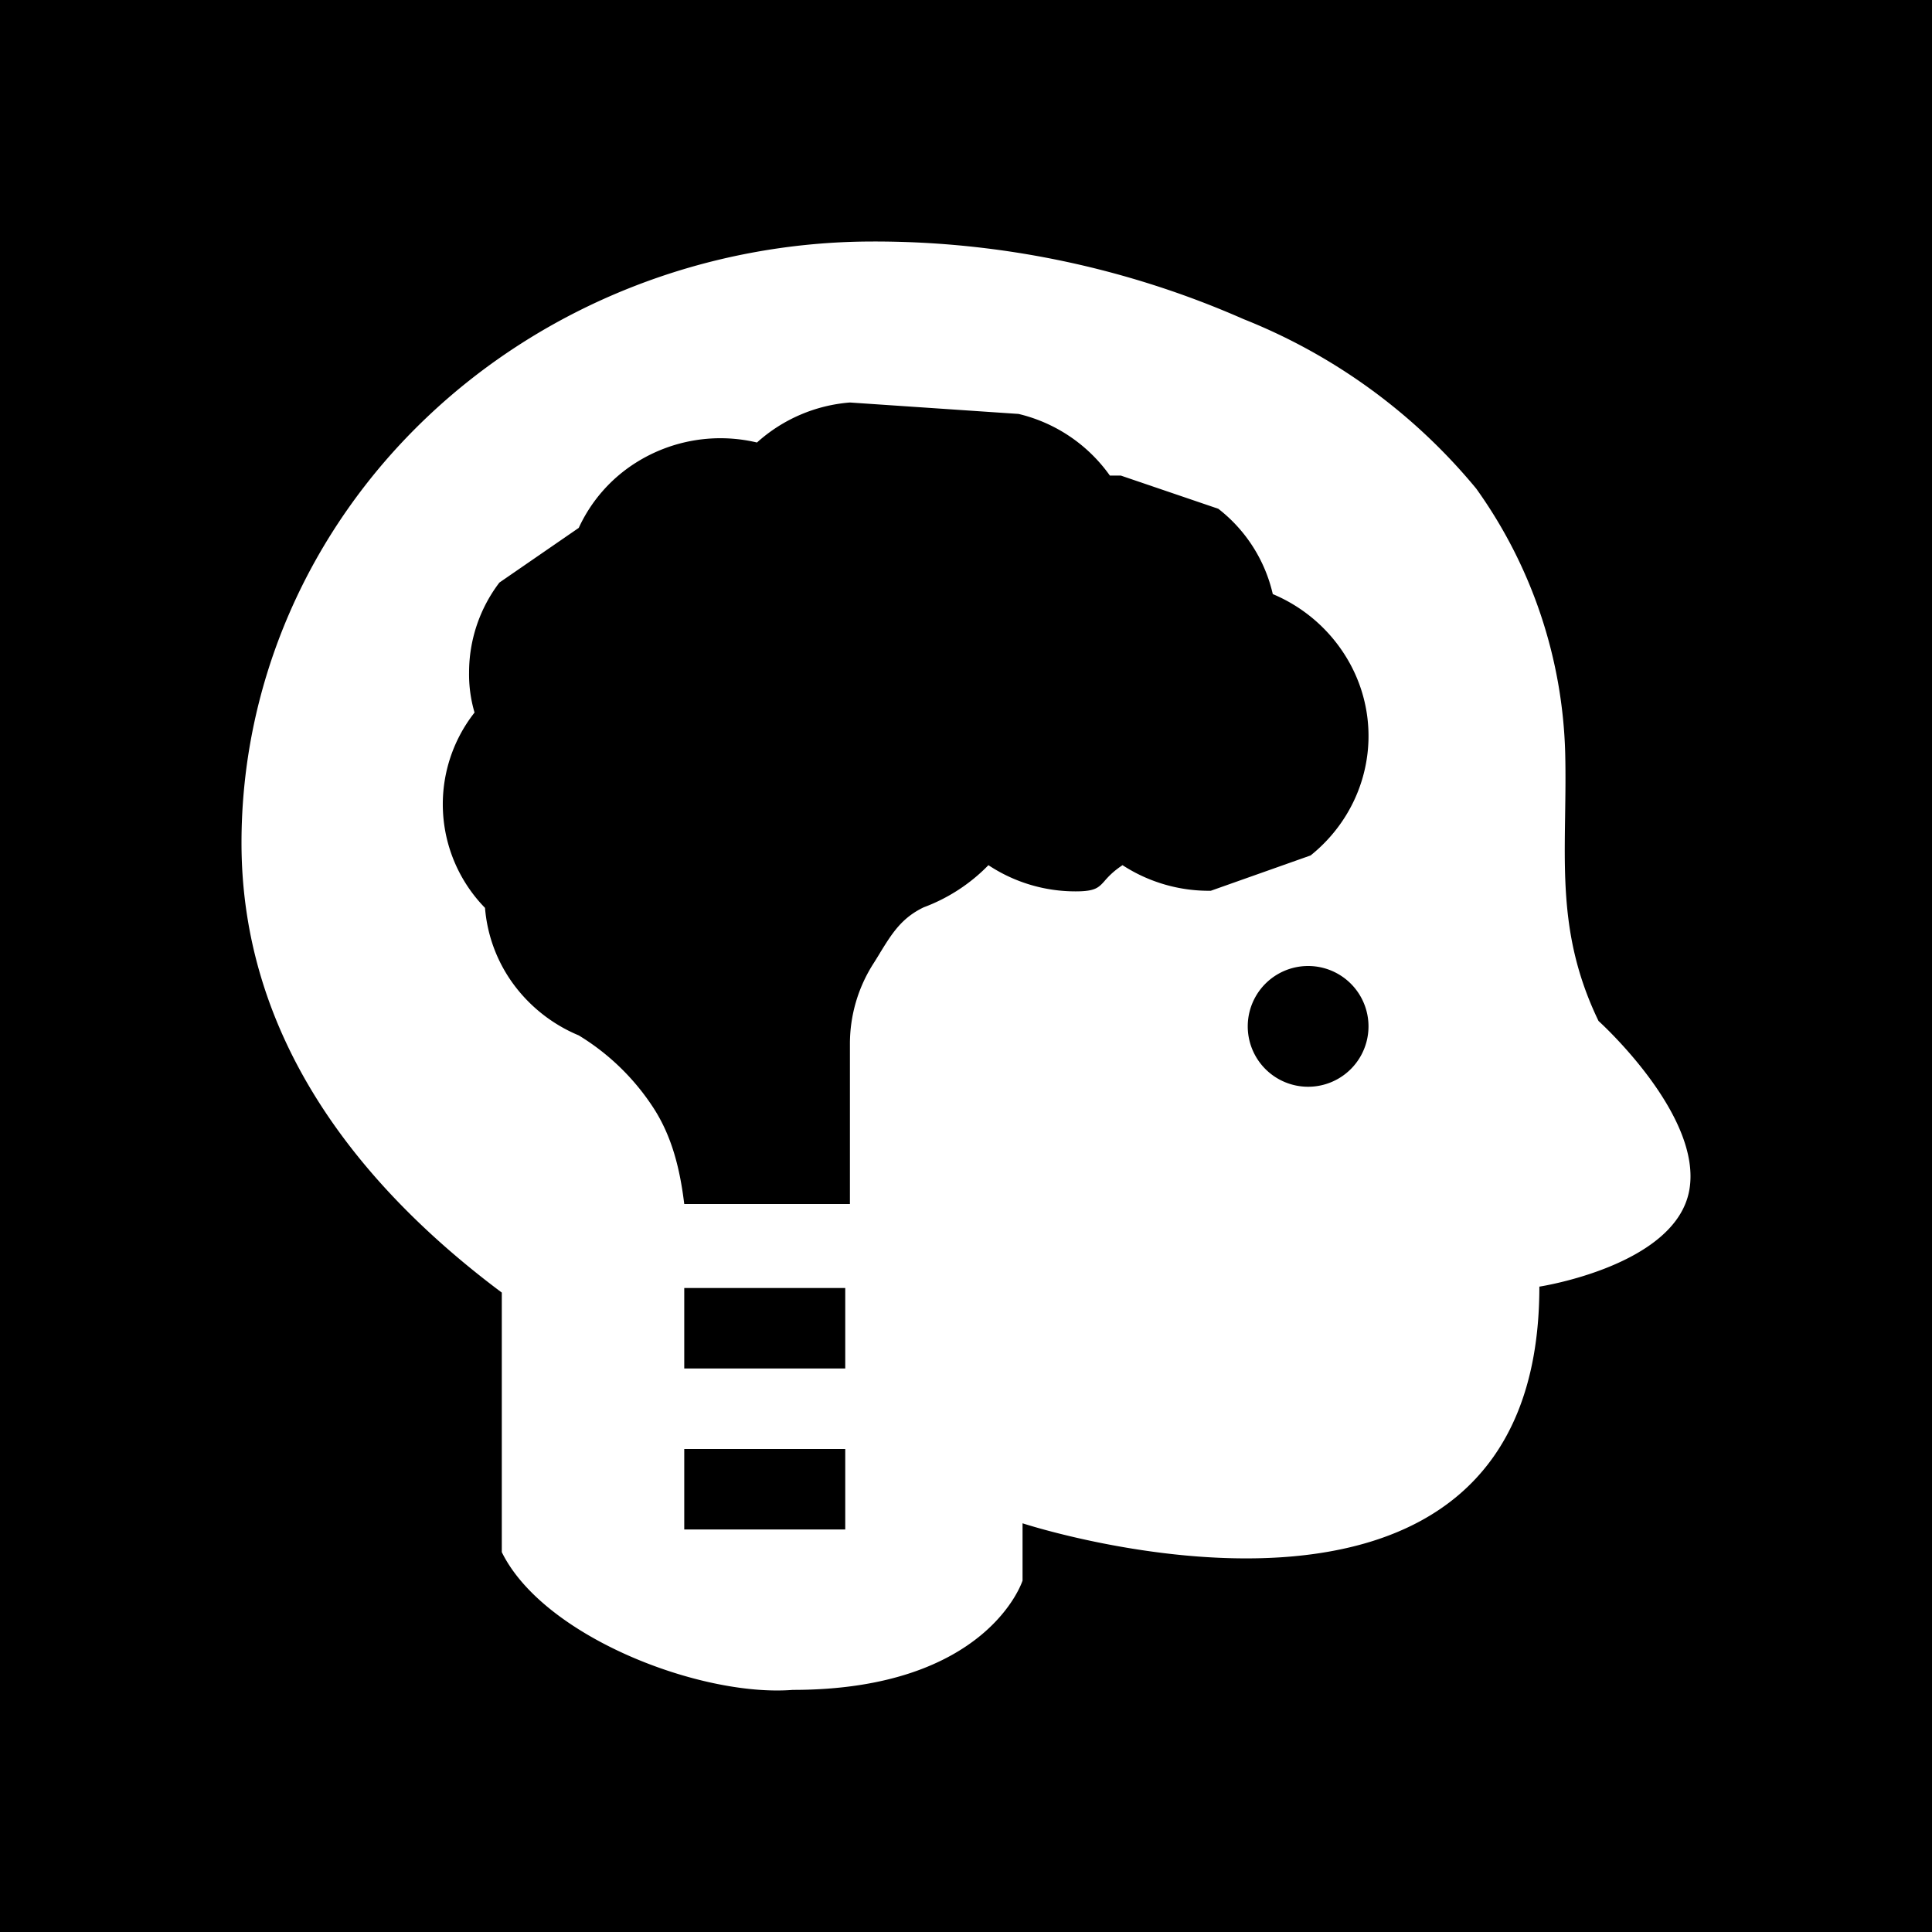 <svg xmlns="http://www.w3.org/2000/svg" xmlns:xlink="http://www.w3.org/1999/xlink" aria-hidden="true" role="img" class="iconify iconify--healthicons" width="1em" height="1em" preserveAspectRatio="xMidYMid meet" viewBox="0 0 48 48"><path fill="currentColor" fill-rule="evenodd" d="M48 0H0v48h48V0Zm-9.115 20.259c-.026 1.747-.049 3.286.83 5.107c0 0 2.596 2.336 2.254 4.21c-.343 1.874-3.724 2.39-3.724 2.39c0 10.092-12.84 5.88-12.84 5.88v1.423s-.857 2.716-5.708 2.716c-2.284.181-6.194-1.314-7.23-3.422v-6.449C8.814 29.384 6 25.707 6 20.94c0-3.963 1.654-7.763 4.597-10.564C13.54 7.574 17.532 6 21.695 6a22.73 22.73 0 0 1 9.202 1.929a14.38 14.38 0 0 1 5.779 4.21a11.825 11.825 0 0 1 2.211 6.573c.013.54.005 1.052-.002 1.547ZM27.45 21.88c-.156.175-.238.266-.727.266a3.917 3.917 0 0 1-2.166-.651c-.449.462-.998.82-1.608 1.047c-.552.265-.79.653-1.084 1.13v.001c-.052.086-.106.174-.164.265a3.704 3.704 0 0 0-.585 1.998v3.978H17c-.104-.852-.298-1.671-.77-2.396a5.821 5.821 0 0 0-1.851-1.794a3.853 3.853 0 0 1-1.619-1.268a3.703 3.703 0 0 1-.71-1.9a3.685 3.685 0 0 1-.26-4.853a3.346 3.346 0 0 1-.136-.995a3.686 3.686 0 0 1 .753-2.234l1.972-1.359a3.782 3.782 0 0 1 1.42-1.62a3.933 3.933 0 0 1 3.008-.501A3.906 3.906 0 0 1 21.116 10l4.189.284a3.885 3.885 0 0 1 2.27 1.532h.273l2.42.824a3.74 3.74 0 0 1 1.354 2.12a3.91 3.91 0 0 1 1.93 1.75c.42.781.55 1.679.369 2.542c-.18.864-.66 1.64-1.359 2.201l-2.48.878a3.933 3.933 0 0 1-2.193-.636c-.234.155-.35.284-.44.385ZM34 25.5a1.5 1.5 0 1 1-3 0a1.5 1.5 0 0 1 3 0ZM17 34h4v-2h-4v2Zm4 4h-4v-2h4v2Z" clip-rule="evenodd"></path></svg>